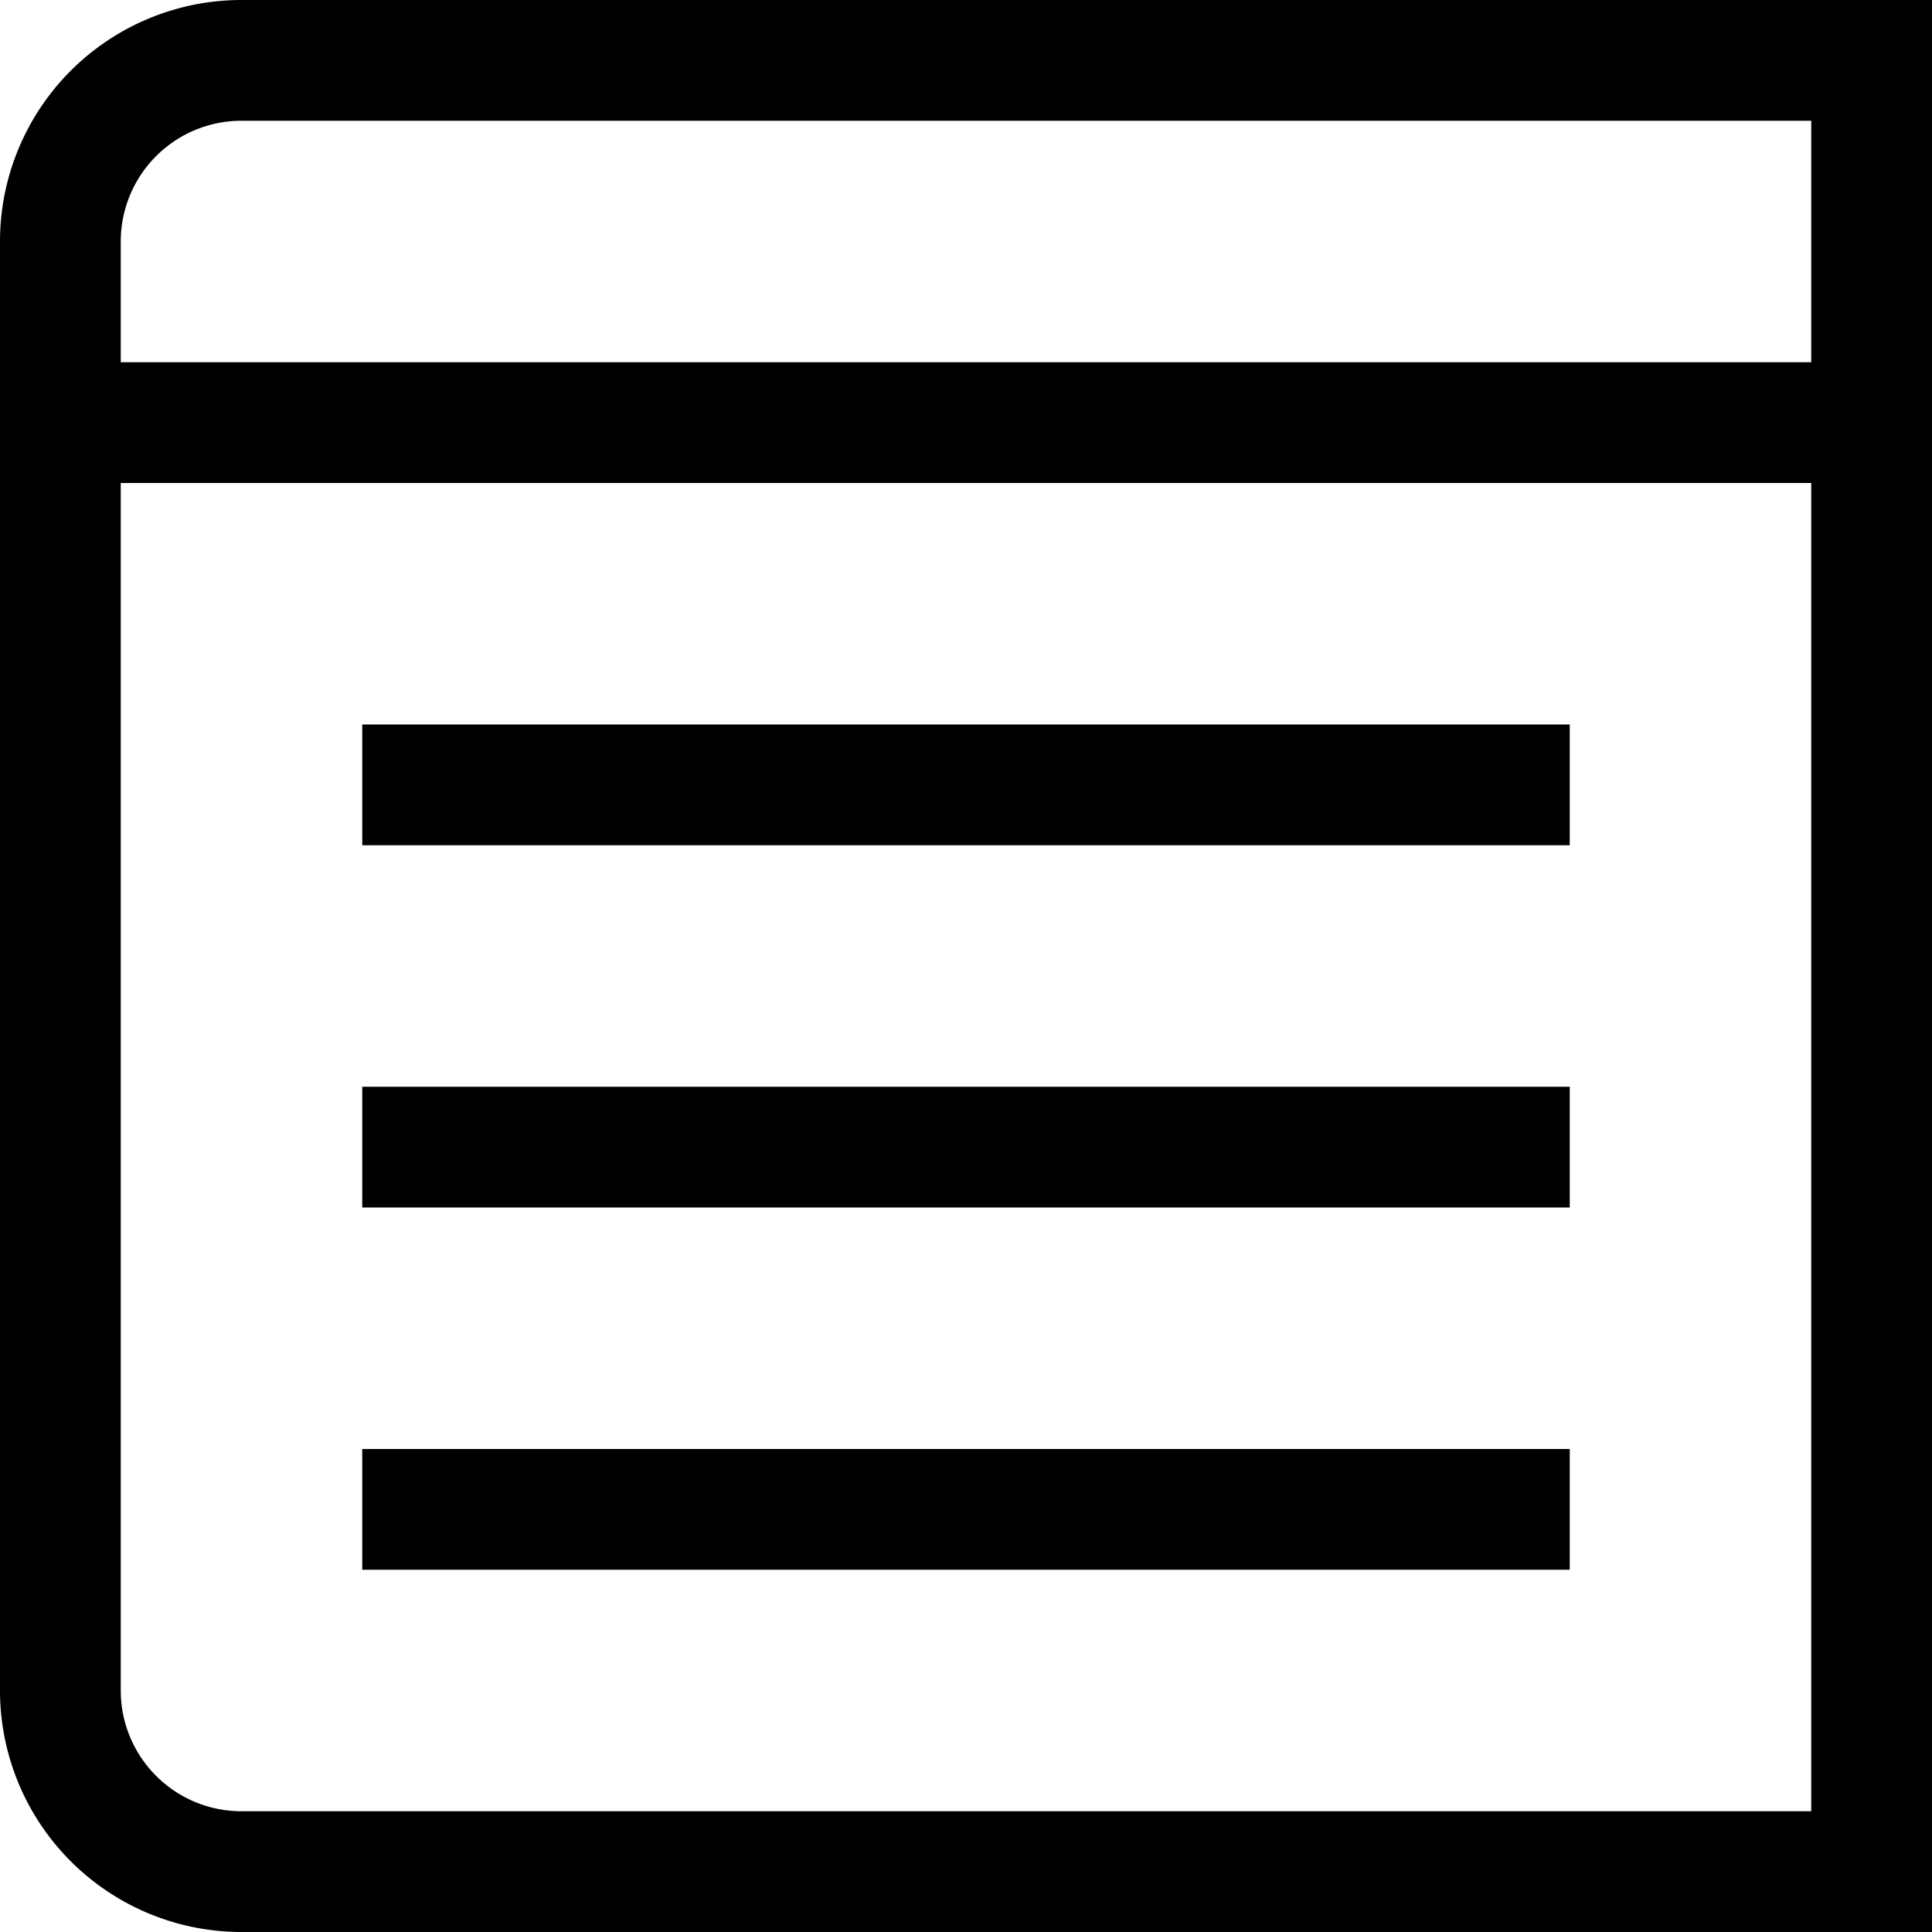 <svg id="Layer_1" data-name="Layer 1" xmlns="http://www.w3.org/2000/svg" viewBox="0 0 128 128"><title>Catalogs</title><path d="M344,368H240a16,16,0,0,0-16,16v96a16,16,0,0,0,16,16H352V368Zm0,120H240a8,8,0,0,1-8-8V400H344Zm0-96H232v-8a8,8,0,0,1,8-8H344Z" transform="translate(-224 -368)"/><rect x="24" y="48" width="80" height="8"/><rect x="24" y="72" width="80" height="8"/><rect x="24" y="96" width="80" height="8"/></svg>